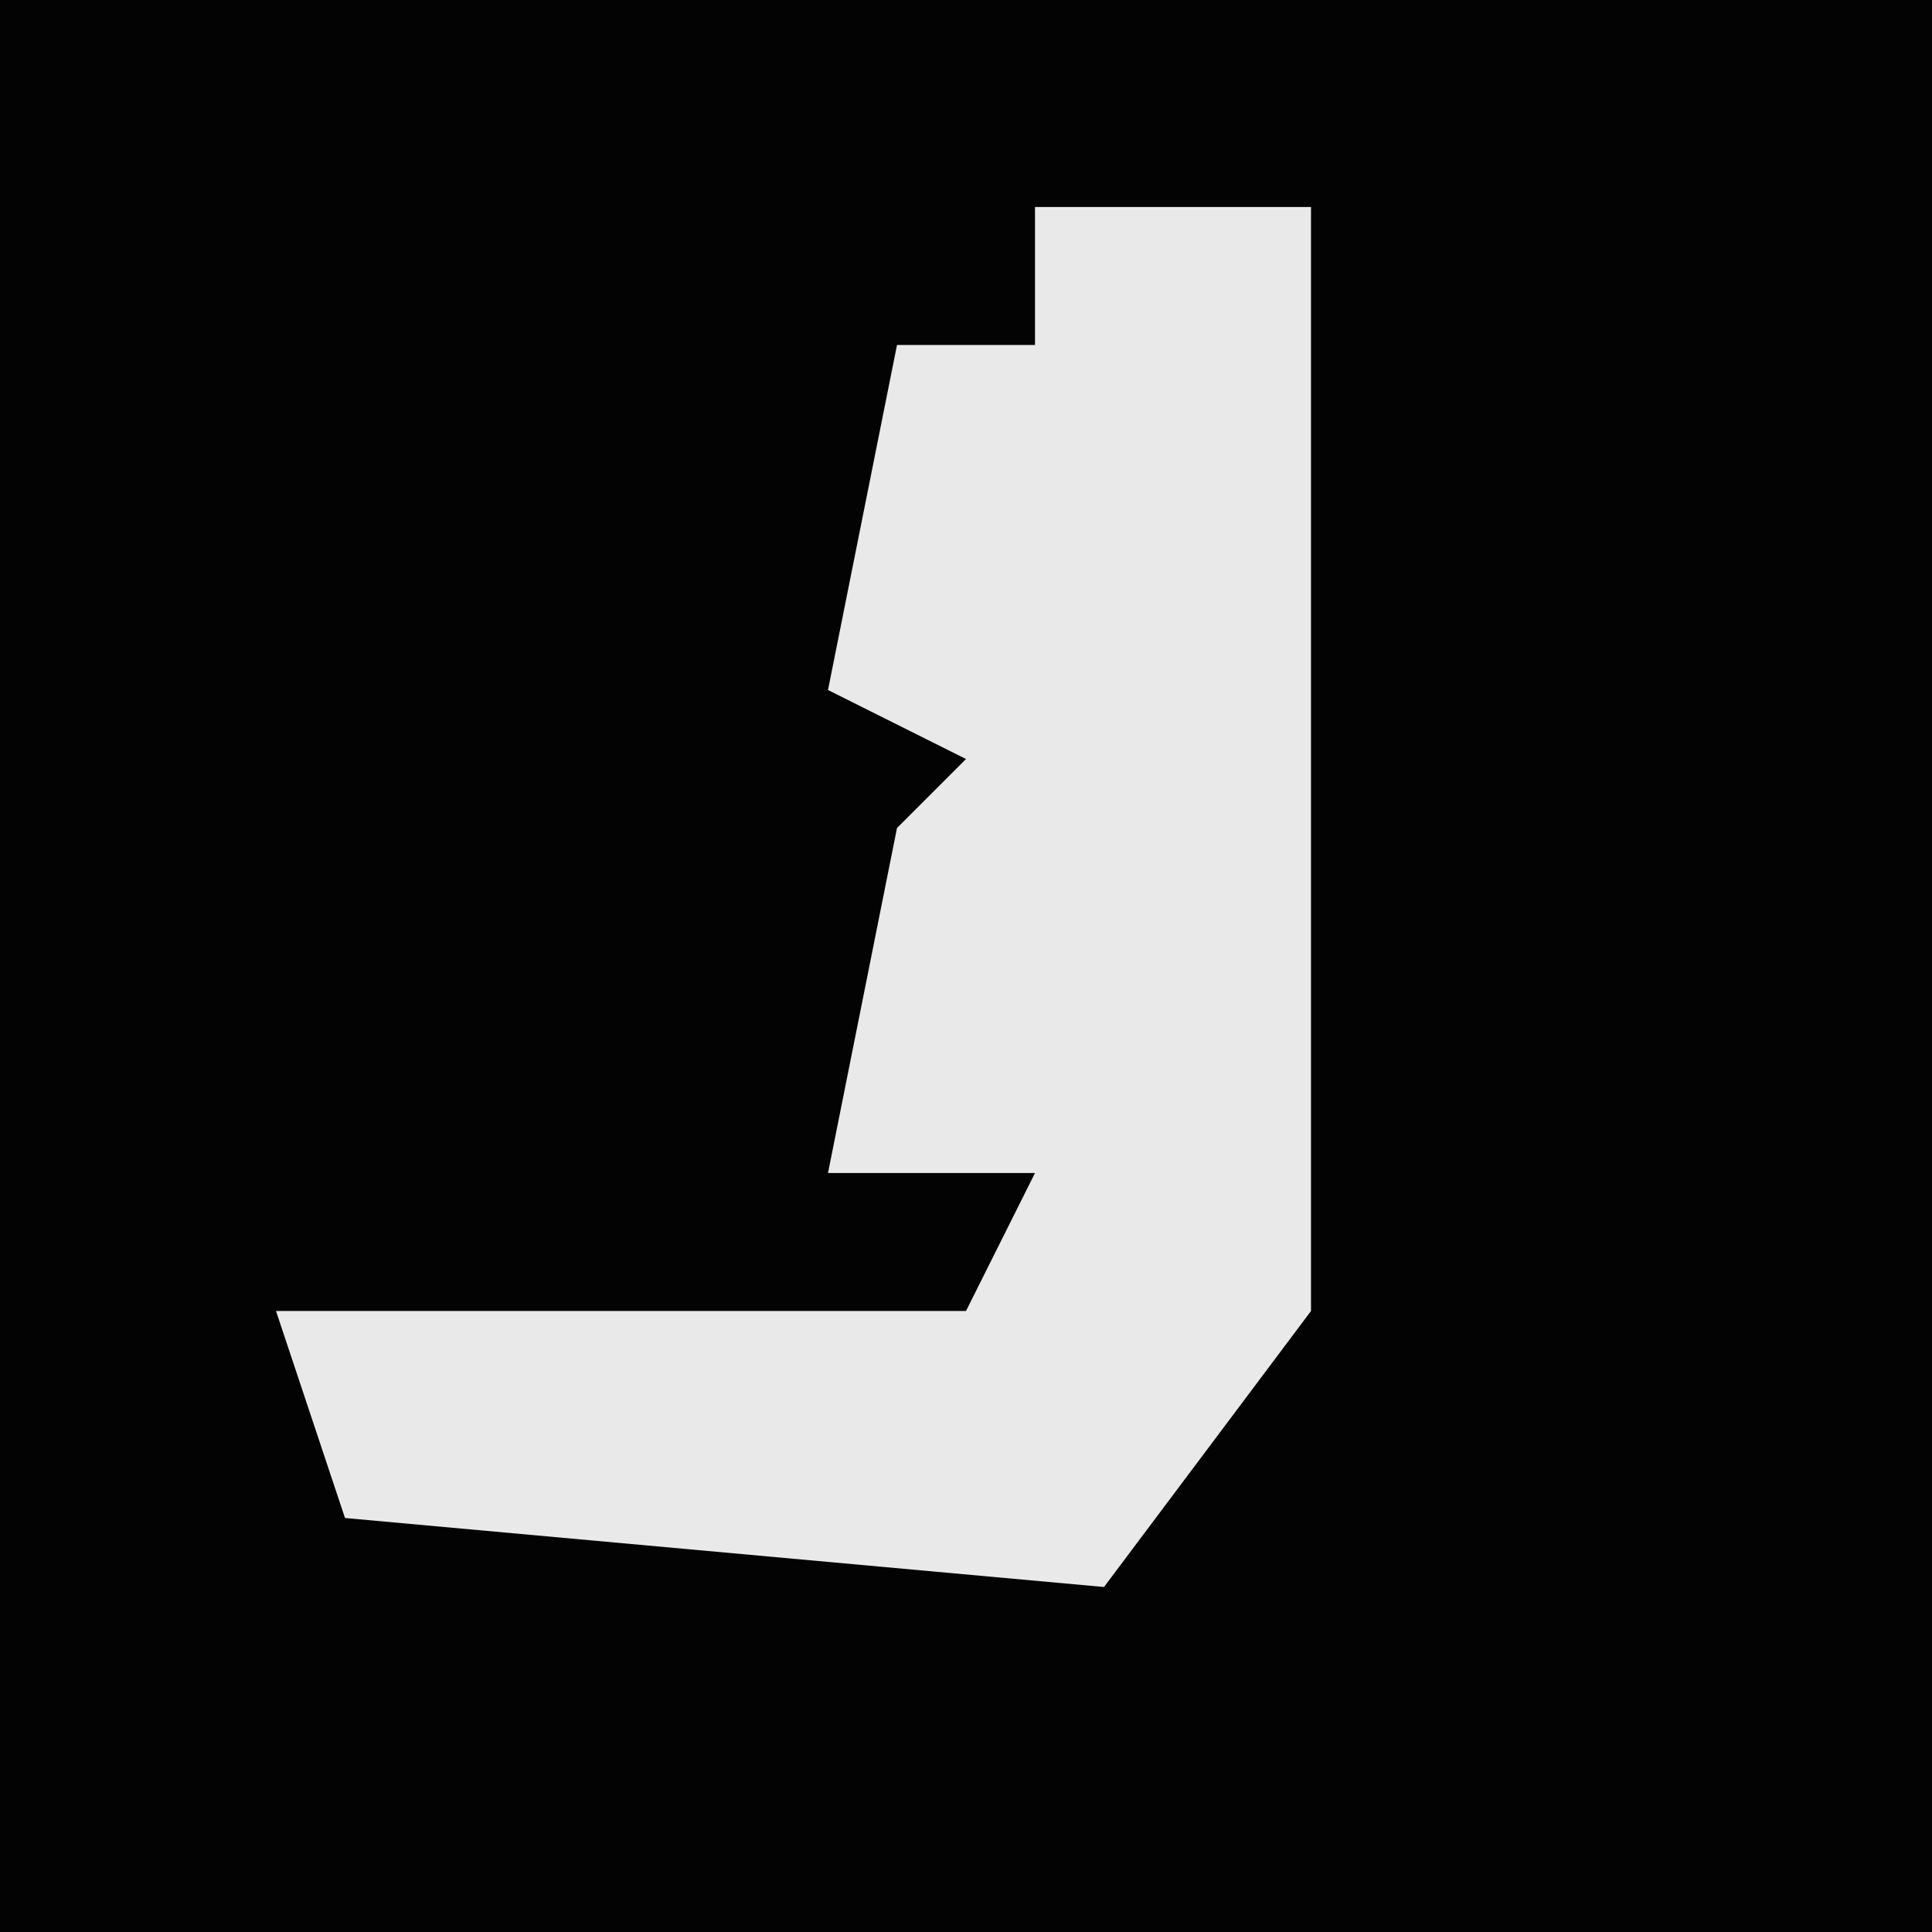 <?xml version="1.0" encoding="UTF-8"?>
<svg version="1.1" xmlns="http://www.w3.org/2000/svg" width="28" height="28">
<path d="M0,0 L28,0 L28,28 L0,28 Z " fill="#030303" transform="translate(0,0)"/>
<path d="M0,0 L4,0 L4,16 L1,20 L-10,19 L-11,16 L-1,16 L0,14 L-3,14 L-2,9 L-1,8 L-3,7 L-2,2 L0,2 Z " fill="#E9E9E9" transform="translate(15,3)"/>
</svg>
